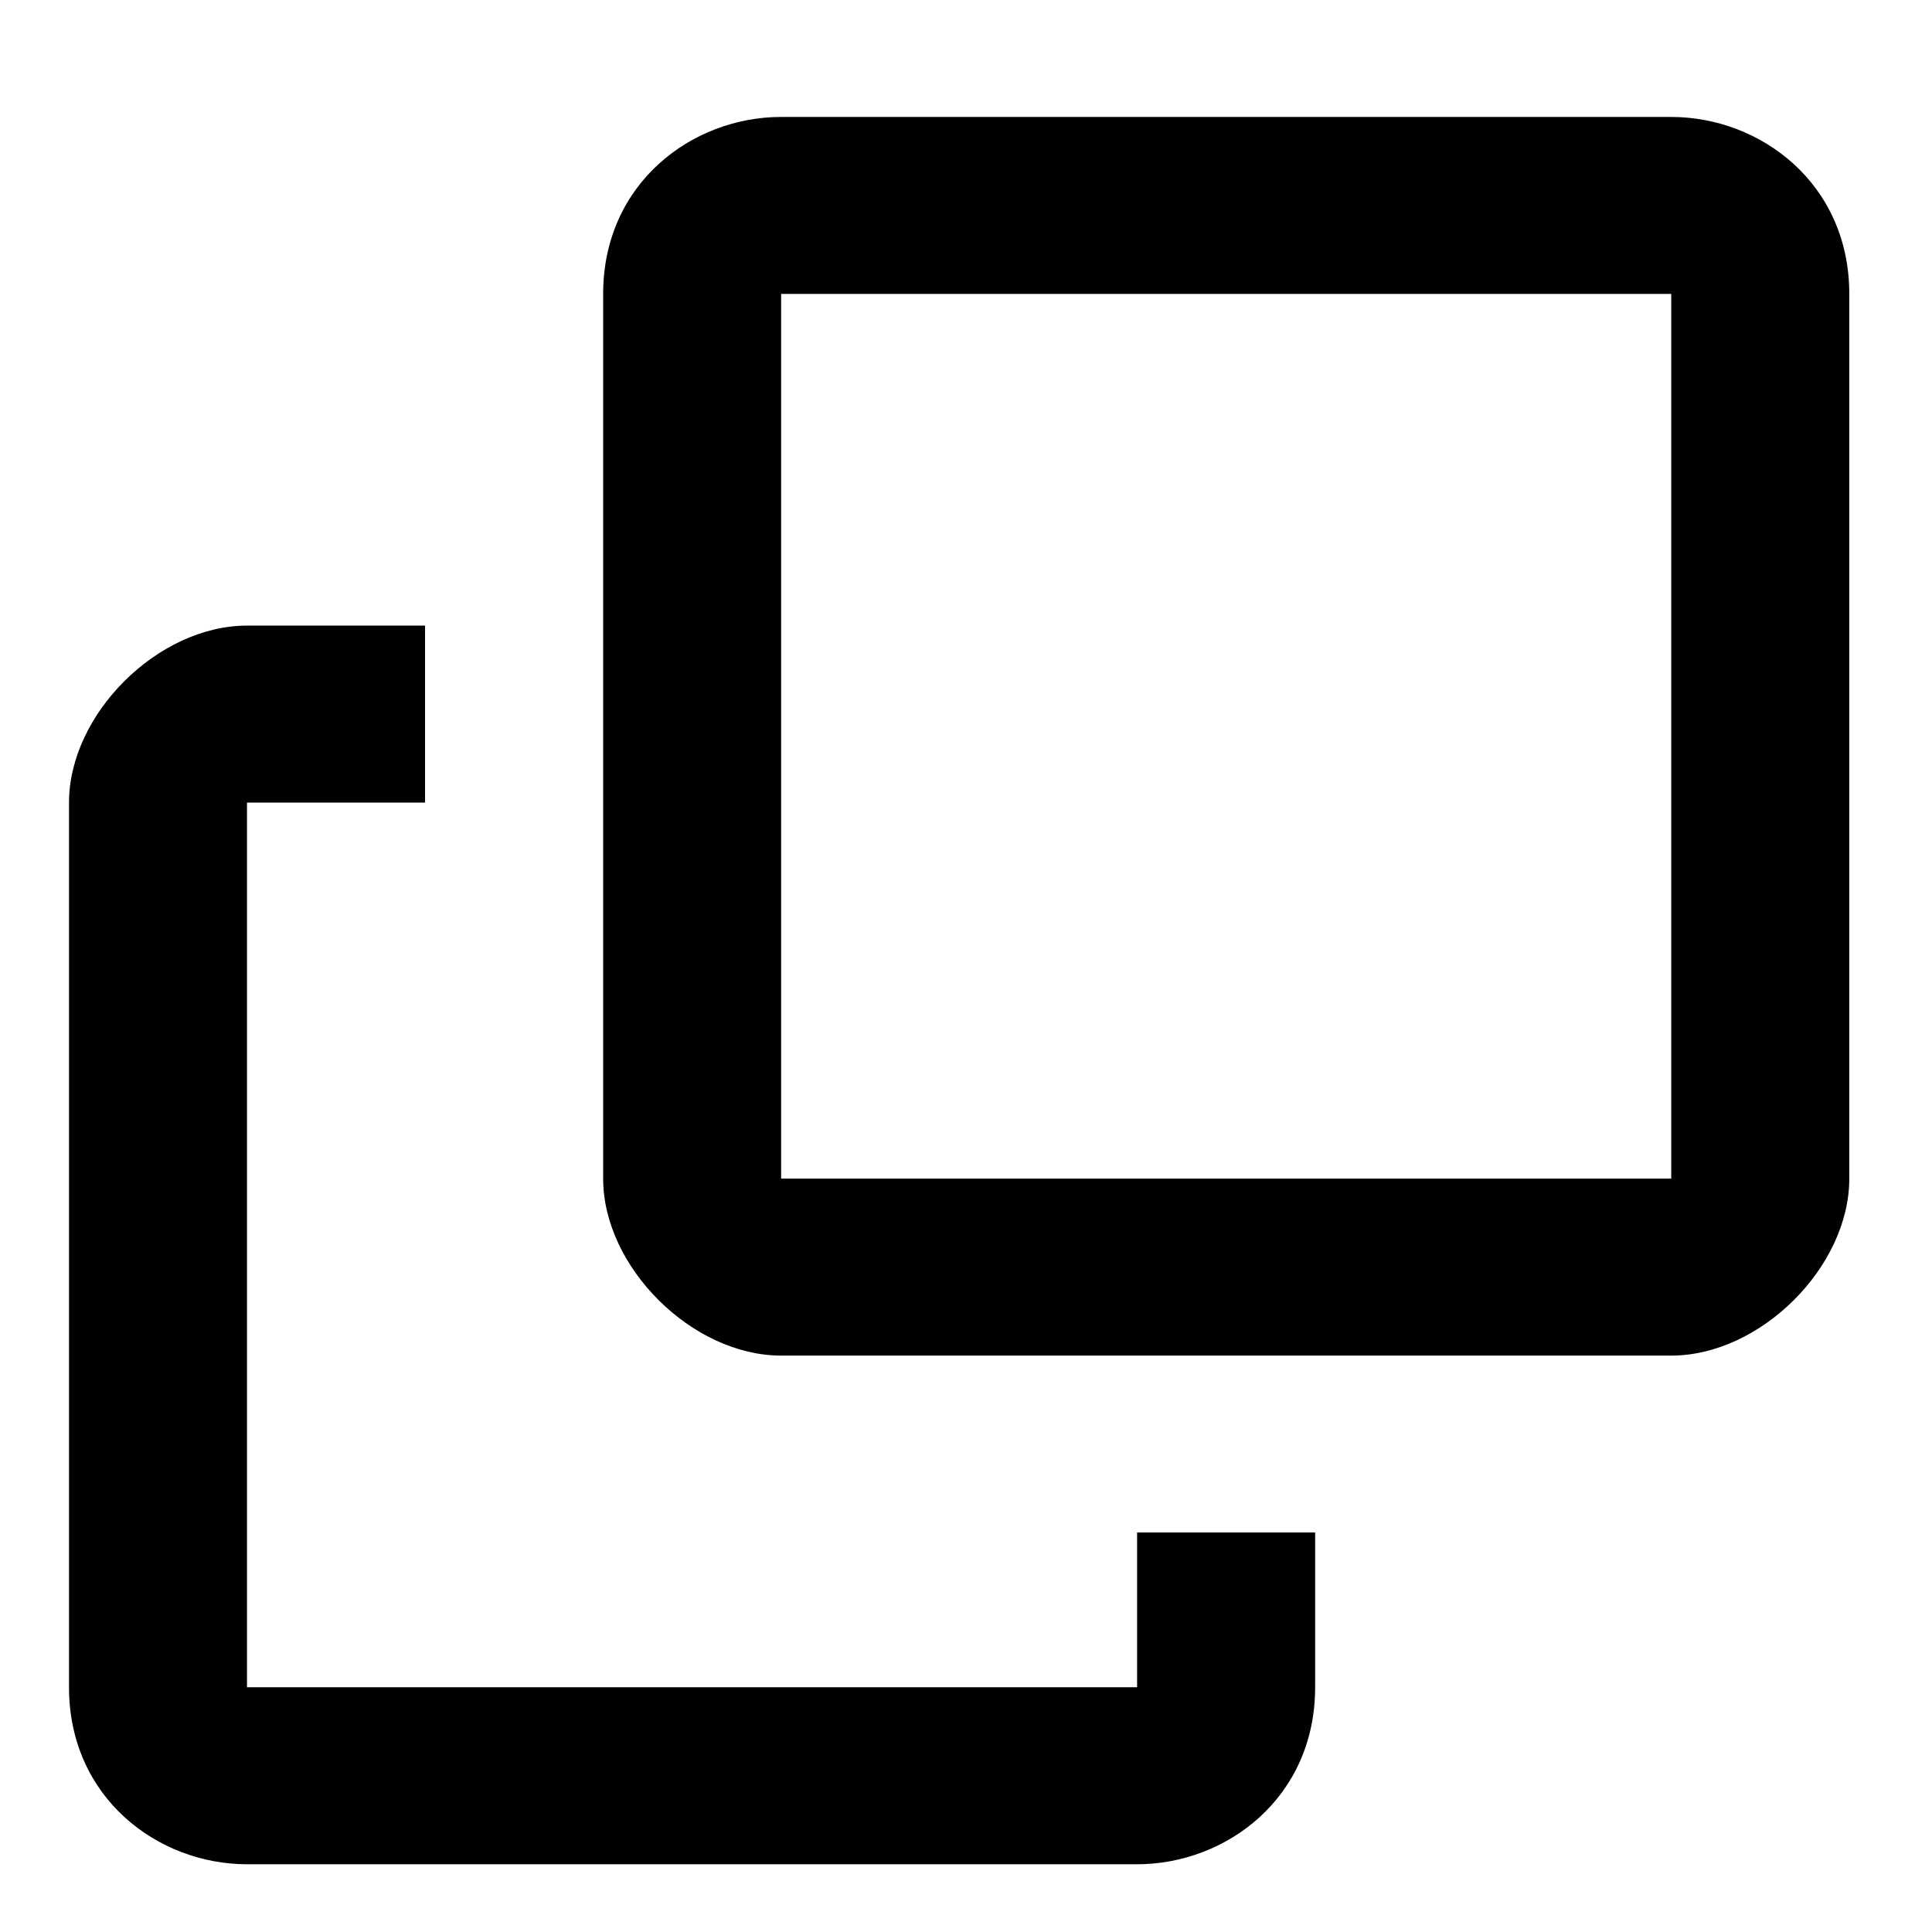 <?xml version="1.0" encoding="utf-8"?>
<!-- Generator: Adobe Illustrator 15.1.0, SVG Export Plug-In . SVG Version: 6.00 Build 0)  -->
<!DOCTYPE svg PUBLIC "-//W3C//DTD SVG 1.1//EN" "http://www.w3.org/Graphics/SVG/1.1/DTD/svg11.dtd">
<svg version="1.1" id="Layer_1" xmlns="http://www.w3.org/2000/svg" xmlns:xlink="http://www.w3.org/1999/xlink" x="0px" y="0px"
	 width="32px" height="32px" viewBox="0 0 32 32" enable-background="new 0 0 32 32" xml:space="preserve">
<g>
</g>
<path fill="#010101" d="M18.834,25.382c0,2.564,0,2.564,0,2.564c-14.743,0-14.743,0-14.743,0c0-14.653,0-14.653,0-14.653
	c2.949,0,2.949,0,2.949,0c0-2.931,0-2.931,0-2.931c-2.949,0-2.949,0-2.949,0c-1.475,0-2.948,1.465-2.948,2.931
	c0,14.653,0,14.653,0,14.653c0,1.833,1.474,2.932,2.948,2.932c14.743,0,14.743,0,14.743,0c1.475,0,2.949-1.099,2.949-2.932
	c0-2.564,0-2.564,0-2.564H18.834z"/>
<path fill="#010101" d="M27.681,4.868c0,14.654,0,14.654,0,14.654c-14.743,0-14.743,0-14.743,0c0-14.654,0-14.654,0-14.654
	C27.681,4.868,27.681,4.868,27.681,4.868 M27.681,1.937c-14.743,0-14.743,0-14.743,0c-1.475,0-2.948,1.099-2.948,2.931
	c0,14.654,0,14.654,0,14.654c0,1.465,1.474,2.931,2.948,2.931c14.743,0,14.743,0,14.743,0c1.475,0,2.949-1.466,2.949-2.931
	c0-14.654,0-14.654,0-14.654C30.63,3.036,29.155,1.937,27.681,1.937L27.681,1.937z"/>
</svg>
